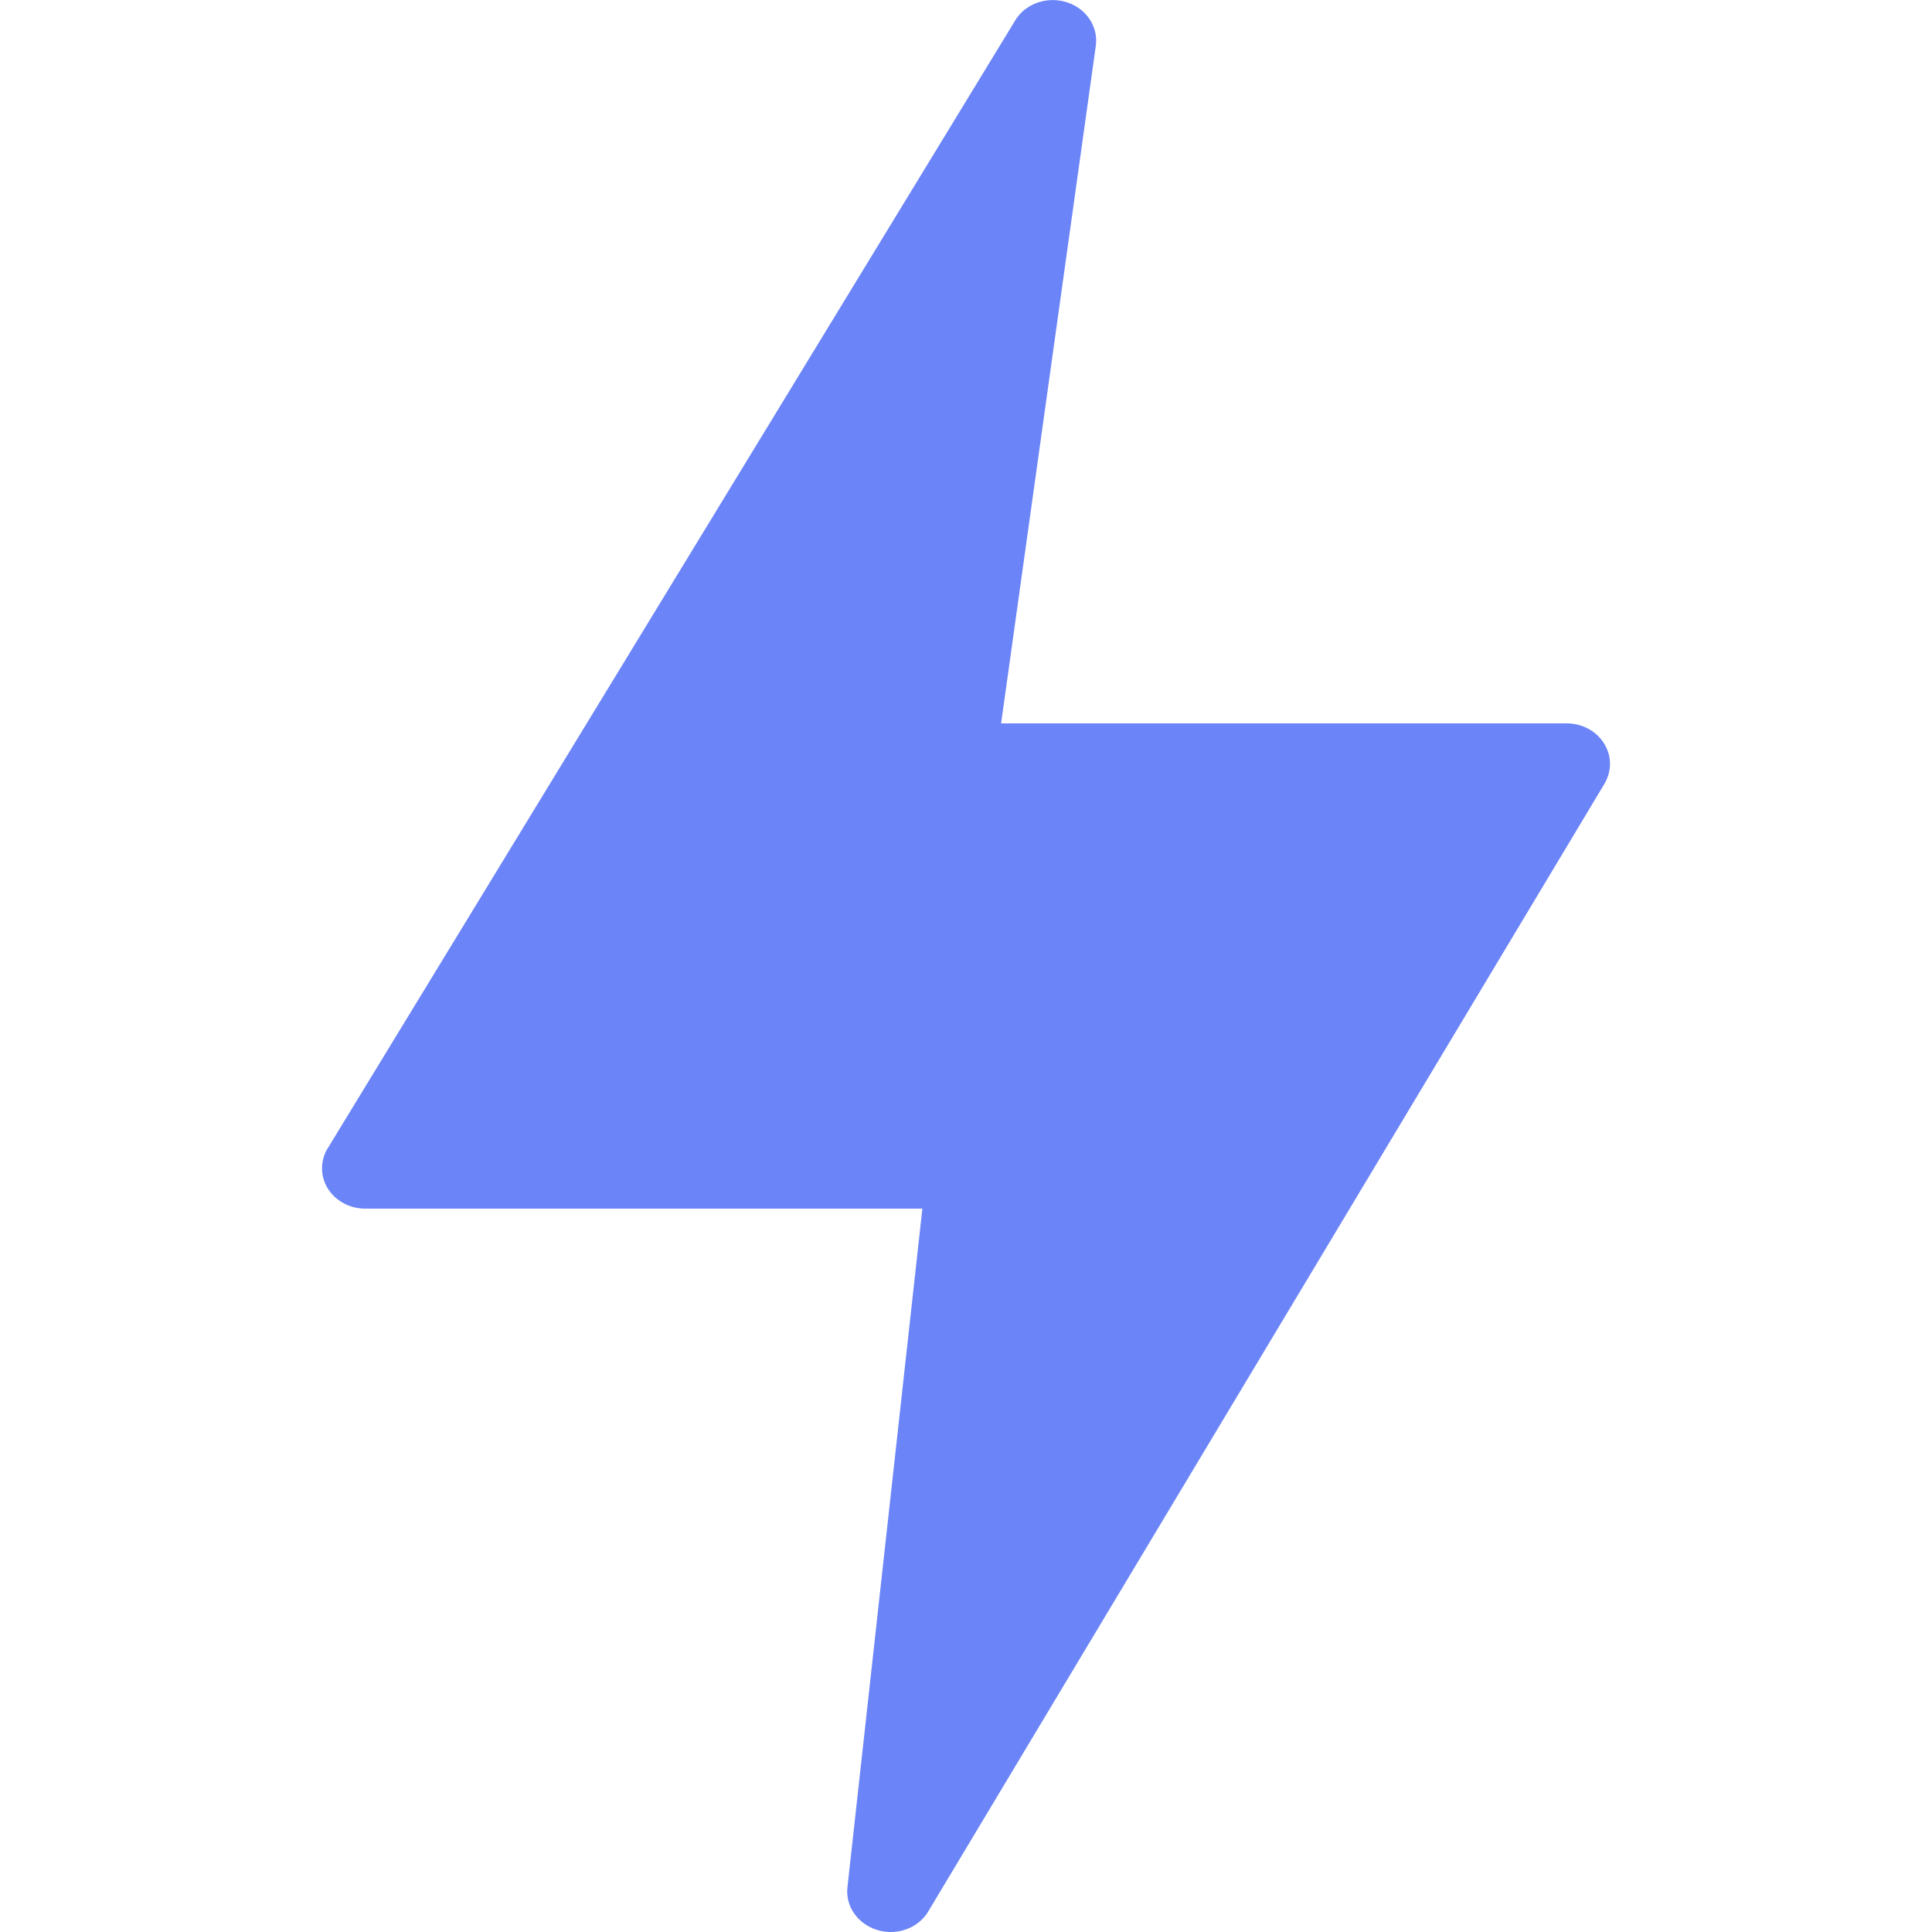 <svg width="12" height="12" viewBox="0 0 12 12" fill="none" xmlns="http://www.w3.org/2000/svg">
<path d="M9.965 4.621C9.918 4.542 9.828 4.493 9.732 4.493H6.218L6.807 0.279C6.82 0.163 6.747 0.054 6.629 0.015C6.512 -0.024 6.381 0.017 6.313 0.115L2.04 7.125C1.989 7.202 1.987 7.299 2.034 7.379C2.082 7.458 2.171 7.507 2.268 7.507H5.729L5.263 11.728C5.253 11.844 5.329 11.95 5.447 11.987C5.564 12.024 5.693 11.981 5.759 11.883L9.962 4.874C10.011 4.796 10.013 4.699 9.965 4.621Z" fill="#6B84F7"/>
</svg>
